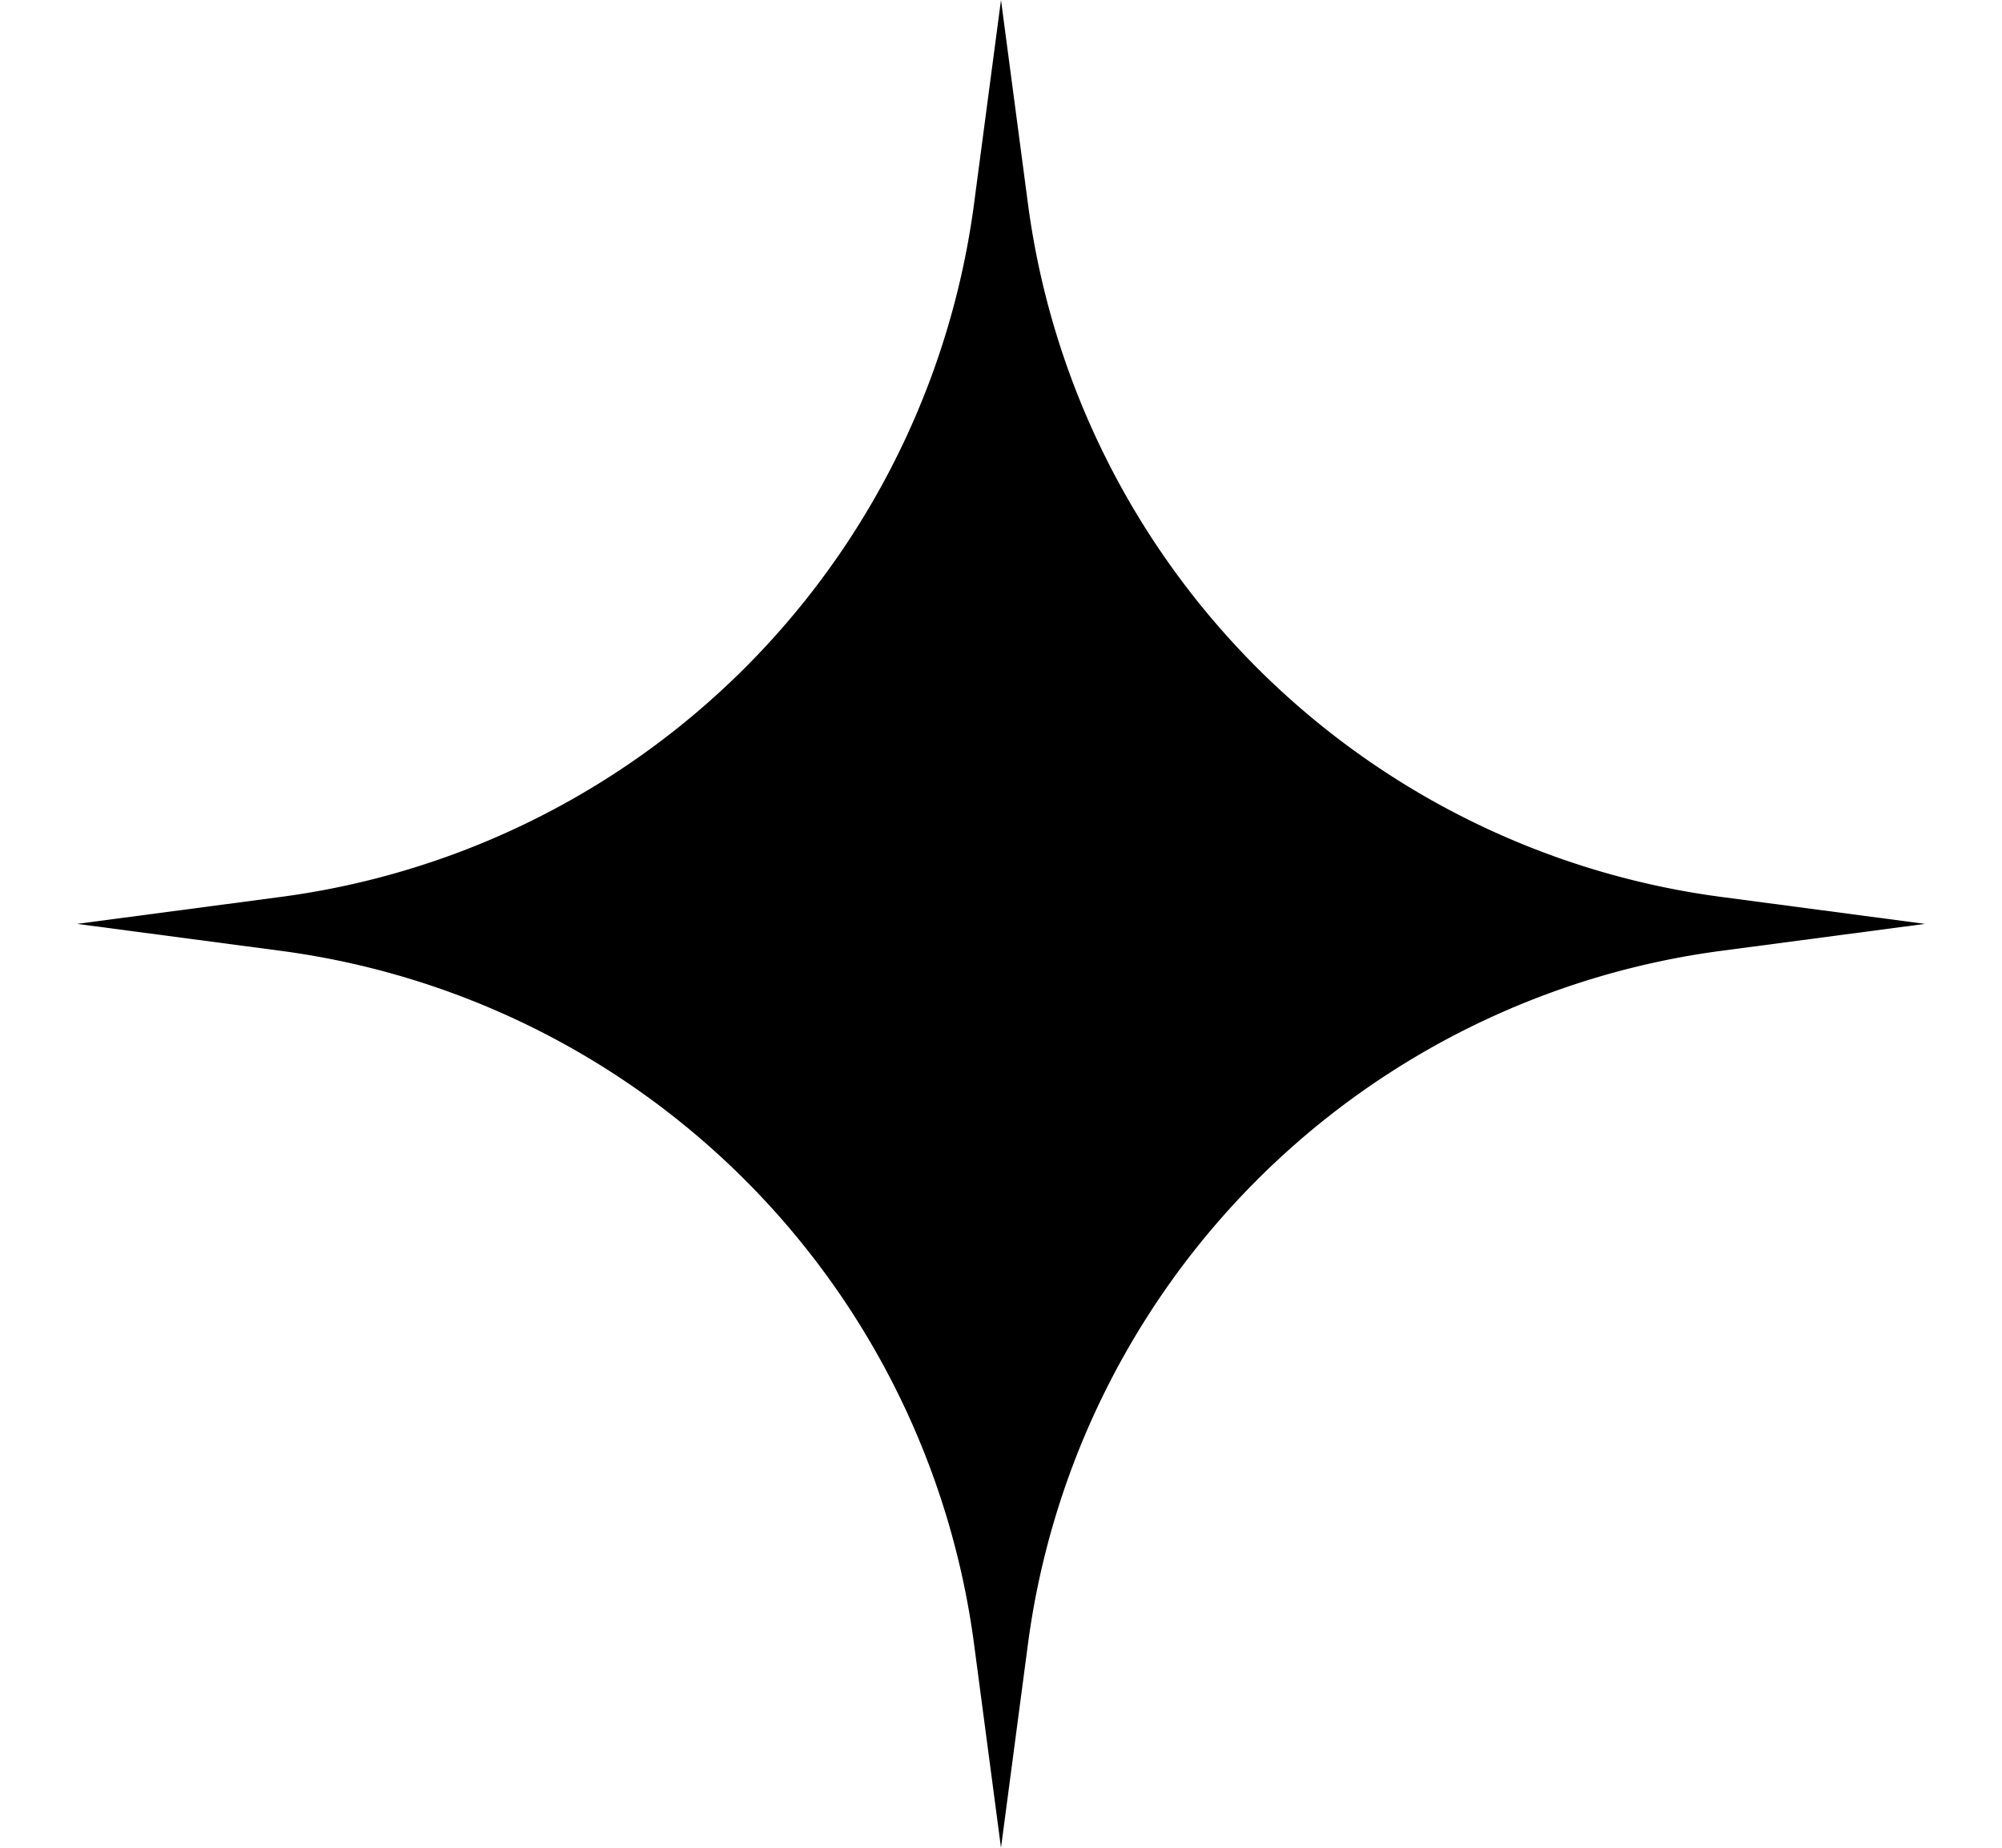 <svg xmlns="http://www.w3.org/2000/svg" width="13" height="12"><path d="m6.5 12-.175-1.323a5.234 5.234 0 0 0-4.502-4.502L.5 6l1.323-.175a5.234 5.234 0 0 0 4.502-4.502L6.5 0l.175 1.323a5.234 5.234 0 0 0 4.502 4.502L12.5 6l-1.323.175a5.234 5.234 0 0 0-4.502 4.502z"/></svg>
